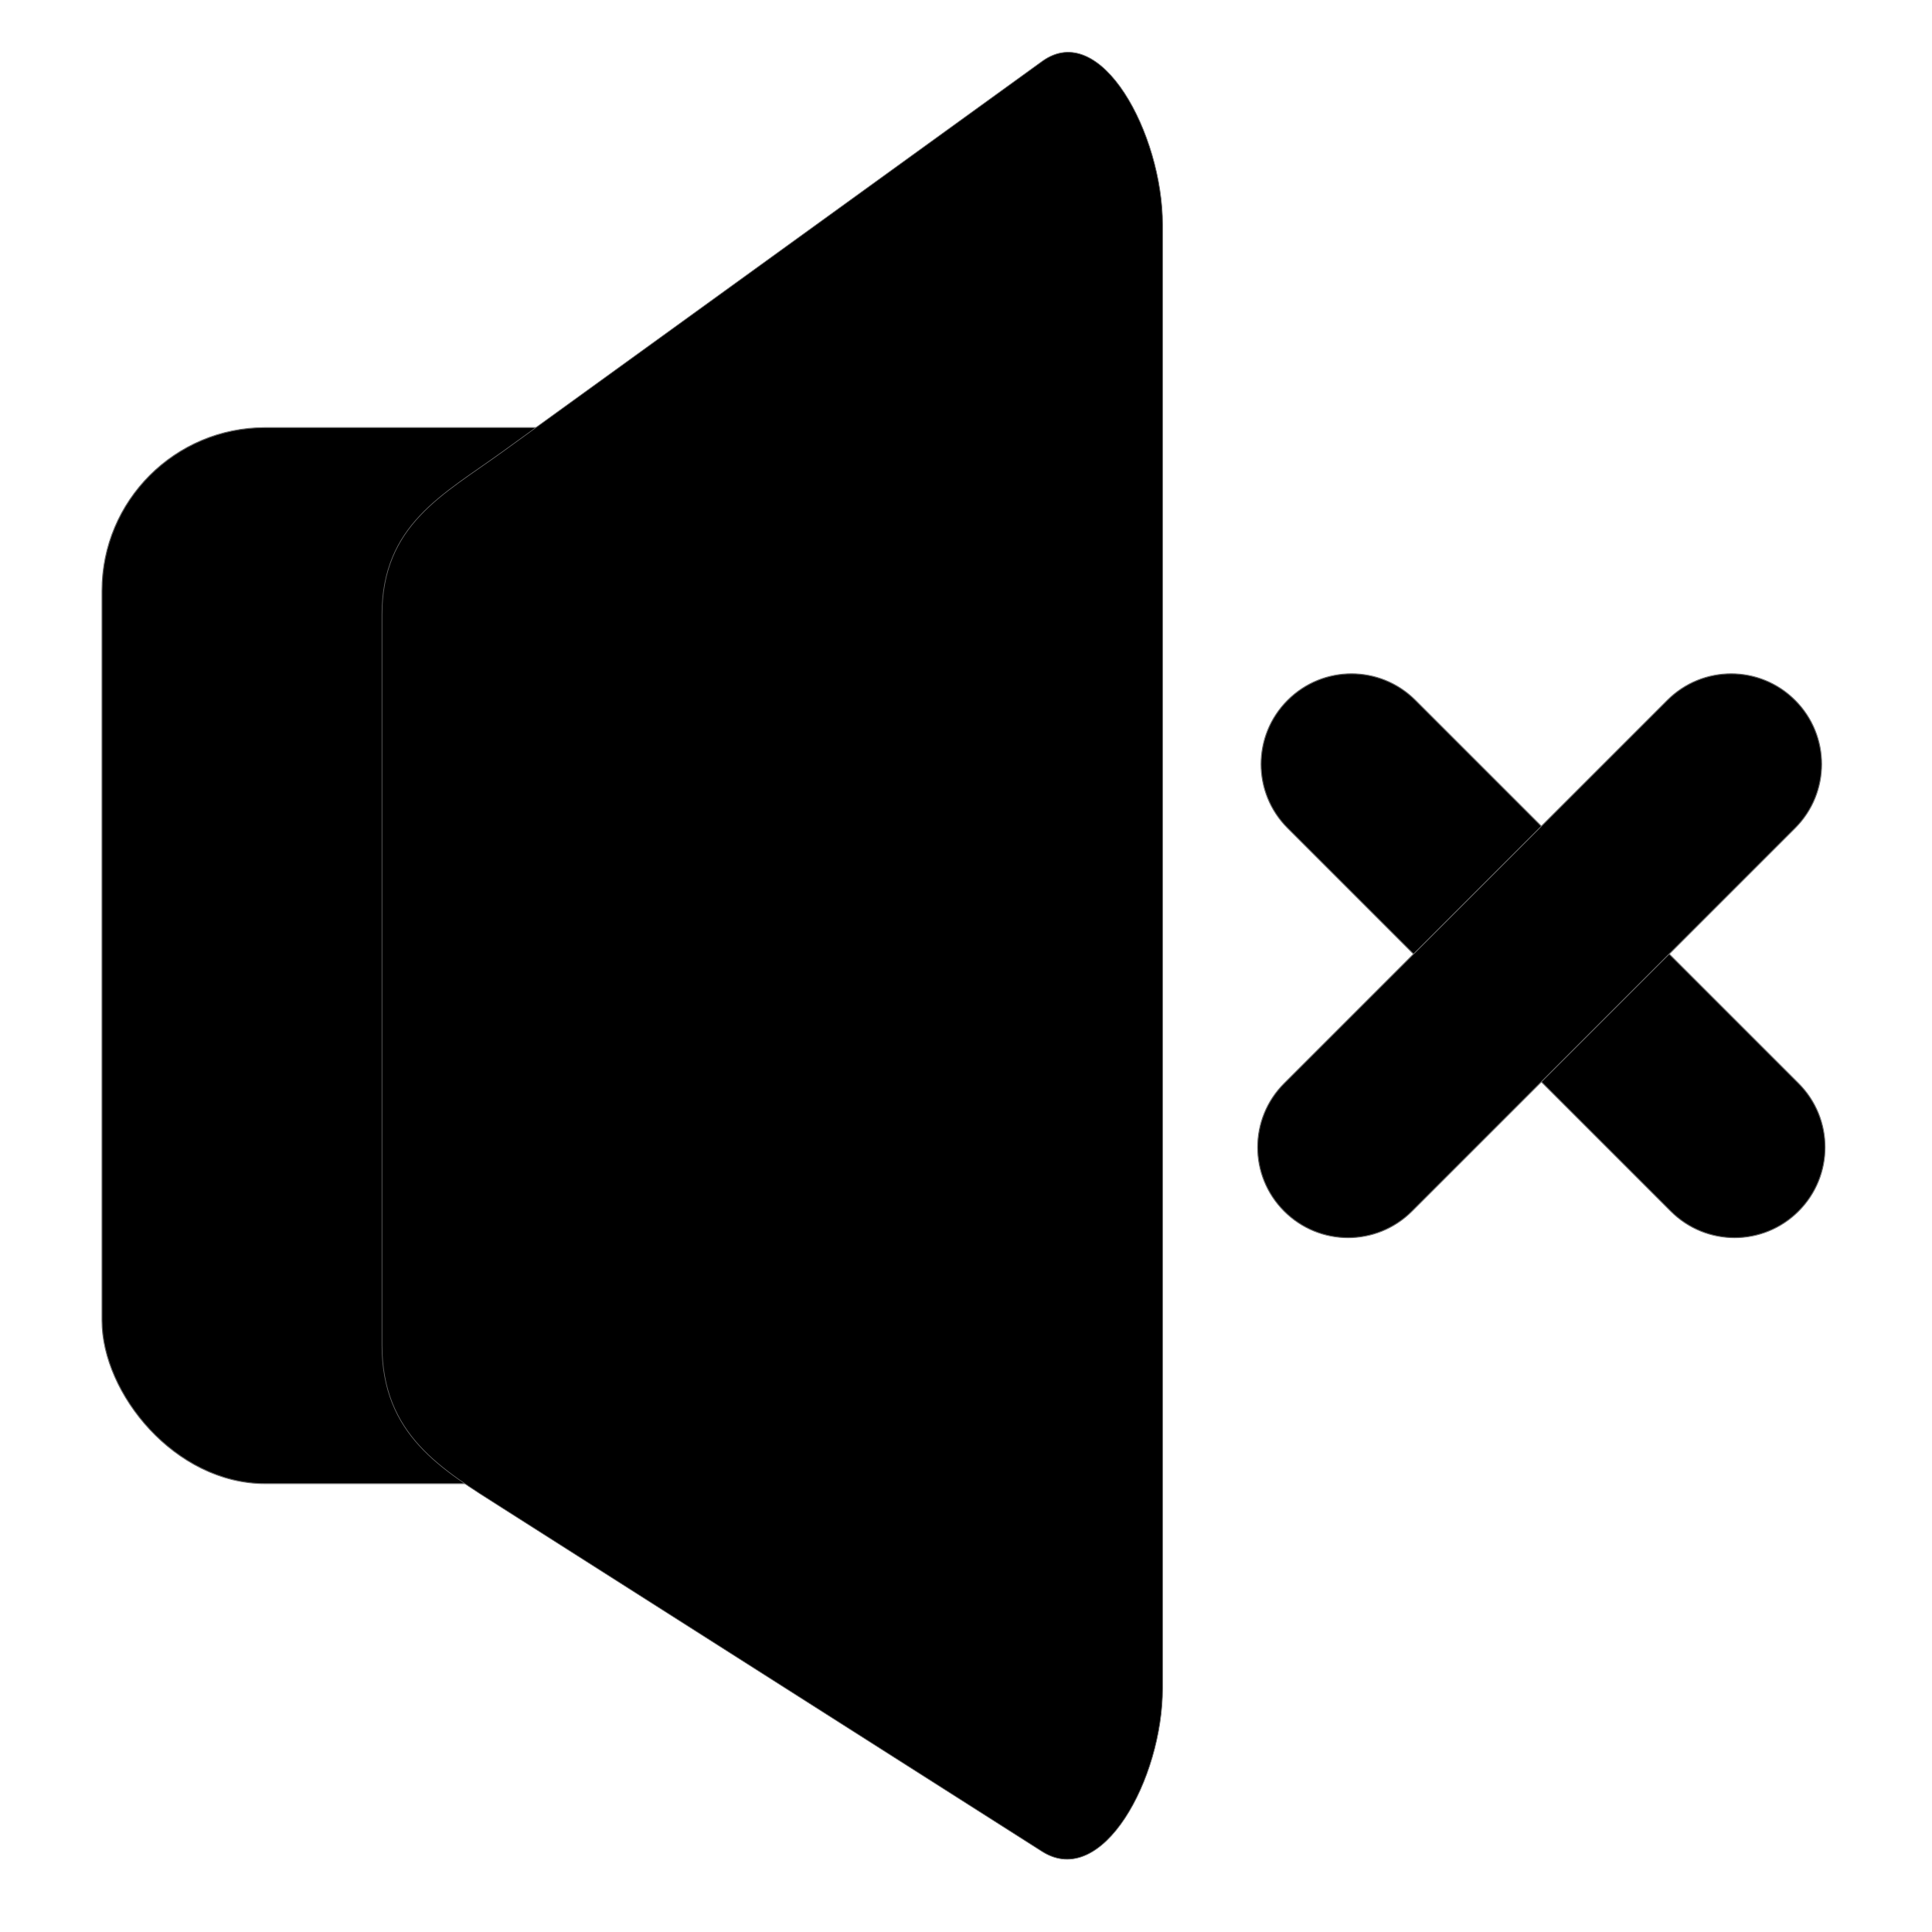 <?xml version="1.0" encoding="UTF-8" standalone="no"?>
<svg
   xmlns:dc="http://purl.org/dc/elements/1.1/"
   xmlns:cc="http://creativecommons.org/ns#"
   xmlns:rdf="http://www.w3.org/1999/02/22-rdf-syntax-ns#"
   xmlns:svg="http://www.w3.org/2000/svg"
   xmlns="http://www.w3.org/2000/svg"
   id="svg8"
   version="1.1"
   viewBox="0 0 8.467 8.467"
   height="32"
   width="32">
  <defs
     id="defs2" />
  <g
     transform="translate(0,-288.533)"
     pointer-events="none"
     id="layer1">
    <rect
       ry="0.715"
       y="290.407"
       x="0.447"
       height="4.628"
       width="4.628"
       id="rect4518"
       style="opacity:1;fill:#000000;fill-opacity:1;stroke:#666666;stroke-width:0.004;stroke-linecap:round;stroke-linejoin:miter;stroke-miterlimit:4;stroke-dasharray:none;stroke-dashoffset:0;stroke-opacity:1" />
    <path
       id="rect4520"
       d="m 2.202,290.513 2.365,-1.711 c 0.258,-0.187 0.528,0.319 0.528,0.715 v 6.415 c 0,0.396 -0.264,0.883 -0.528,0.715 l -2.365,-1.505 c -0.265,-0.169 -0.528,-0.319 -0.528,-0.715 v -3.199 c 0,-0.396 0.27,-0.528 0.528,-0.715 z"
       style="opacity:1;fill:#000000;fill-opacity:1;stroke:#666666;stroke-width:0.003;stroke-linecap:round;stroke-linejoin:miter;stroke-miterlimit:4;stroke-dasharray:none;stroke-dashoffset:0;stroke-opacity:1" />
    <path
       id="rect4525"
       d="m 5.643,291.602 c 0.155,-0.155 0.405,-0.155 0.56,0 l 1.679,1.679 c 0.155,0.155 0.155,0.405 -1e-6,0.56 -0.155,0.155 -0.405,0.155 -0.56,0 l -1.679,-1.679 c -0.155,-0.155 -0.155,-0.405 1e-6,-0.56 z"
       style="opacity:1;fill:#000000;fill-opacity:1;stroke:#666666;stroke-width:0.004;stroke-linecap:round;stroke-linejoin:miter;stroke-miterlimit:4;stroke-dasharray:none;stroke-dashoffset:0;stroke-opacity:1" />
    <path
       id="rect4527"
       d="m 7.867,291.602 c 0.155,0.155 0.155,0.405 1e-6,0.56 l -1.679,1.679 c -0.155,0.155 -0.405,0.155 -0.56,0 -0.155,-0.155 -0.155,-0.405 -1e-6,-0.56 l 1.679,-1.679 c 0.155,-0.155 0.405,-0.155 0.56,0 z"
       style="opacity:1;fill:#000000;fill-opacity:1;stroke:#666666;stroke-width:0.004;stroke-linecap:round;stroke-linejoin:miter;stroke-miterlimit:4;stroke-dasharray:none;stroke-dashoffset:0;stroke-opacity:1" />
  </g>
</svg>
